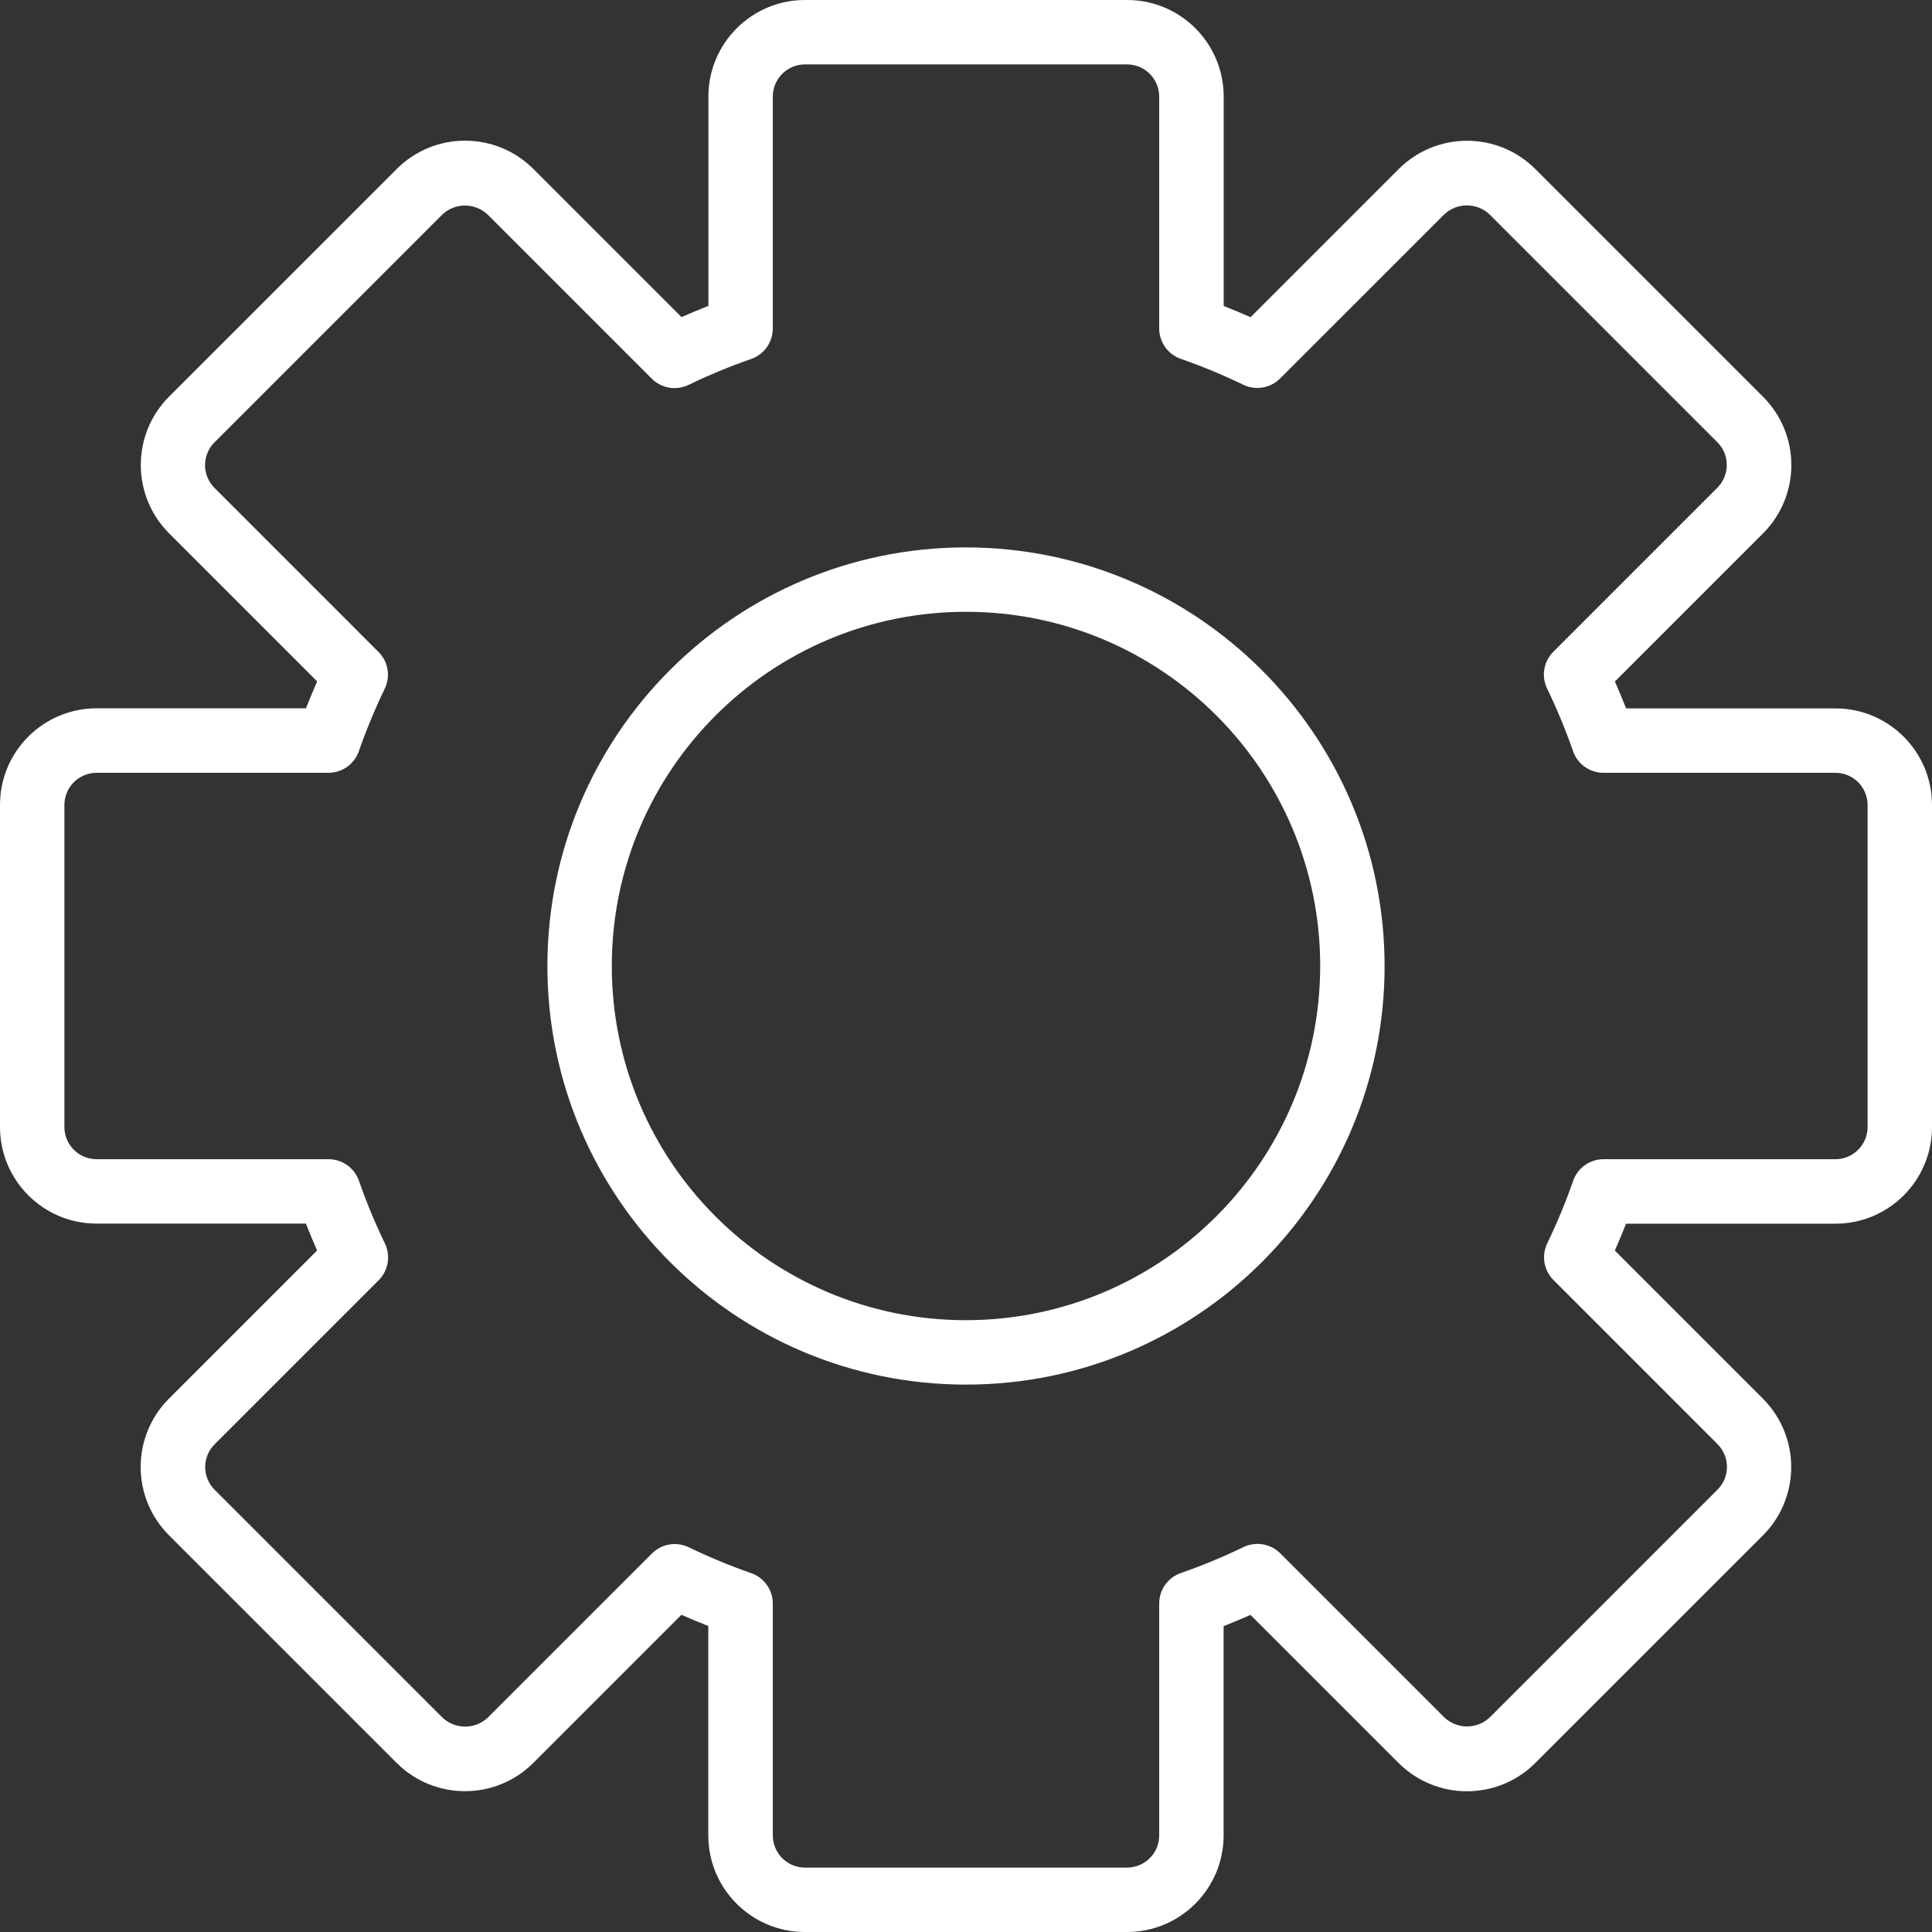 <?xml version="1.0"?>
<svg xmlns="http://www.w3.org/2000/svg" height="512px" viewBox="0 0 480 480" width="512px"><rect x="0" y="0" width="480" height="480" fill="#333333" stroke="none"/><g><path d="m456 176h-52c-.848-2.176-1.777-4.391-2.785-6.68l36.801-36.801c9.379-9.375 9.379-24.578 0-33.953l-56.559-56.559c-9.375-9.379-24.578-9.379-33.953 0l-36.801 36.801c-2.289-1.008-4.504-1.938-6.68-2.785v-52.023c0-13.254-10.746-24-24-24h-80.023c-13.254 0-24 10.746-24 24v52c-2.176.848-4.391 1.777-6.68 2.785l-36.801-36.801c-9.375-9.379-24.578-9.379-33.953 0l-56.566 56.559c-9.359 9.383-9.359 24.57 0 33.953l36.801 36.801c-1.008 2.289-1.938 4.504-2.785 6.68h-52.016c-13.254 0-24 10.746-24 24v80.023c0 13.254 10.746 24 24 24h52c.848 2.176 1.777 4.391 2.785 6.68l-36.801 36.801c-9.379 9.375-9.379 24.578 0 33.953l56.559 56.559c9.383 9.359 24.57 9.359 33.953 0l36.801-36.801c2.289 1.008 4.504 1.938 6.68 2.785v52.023c0 13.254 10.746 24 24 24h80.023c13.254 0 24-10.746 24-24v-52c2.176-.848 4.391-1.777 6.68-2.785l36.801 36.801c9.383 9.359 24.57 9.359 33.953 0l56.566-56.559c9.359-9.383 9.359-24.57 0-33.953l-36.801-36.801c1.008-2.289 1.938-4.504 2.785-6.68h52.016c13.254 0 24-10.746 24-24v-80.023c0-13.254-10.746-24-24-24zm8 104c0 4.418-3.582 8-8 8h-57.602c-3.418 0-6.457 2.172-7.566 5.406-1.848 5.301-4.004 10.492-6.449 15.547-1.449 3.066-.809 6.715 1.602 9.102l40.719 40.723c1.504 1.5 2.352 3.539 2.352 5.664s-.848 4.16-2.352 5.664l-56.559 56.559c-3.172 3.02-8.156 3.02-11.328 0l-40.719-40.719c-2.391-2.41-6.039-3.051-9.105-1.602-5.055 2.445-10.242 4.598-15.543 6.449-3.266 1.098-5.461 4.164-5.449 7.605v57.602c0 4.418-3.582 8-8 8h-80c-4.418 0-8-3.582-8-8v-57.602c0-3.418-2.172-6.457-5.406-7.566-5.301-1.848-10.492-4.004-15.547-6.449-3.066-1.449-6.715-.809-9.102 1.602l-40.723 40.719c-3.172 3.02-8.152 3.02-11.328 0l-56.559-56.559c-1.504-1.5-2.352-3.539-2.352-5.664s.848-4.164 2.352-5.664l40.719-40.719c2.41-2.391 3.051-6.039 1.602-9.105-2.445-5.055-4.598-10.242-6.449-15.543-1.098-3.266-4.164-5.461-7.605-5.449h-57.602c-4.418 0-8-3.582-8-8v-80c0-4.418 3.582-8 8-8h57.602c3.418 0 6.457-2.172 7.566-5.406 1.848-5.301 4.004-10.492 6.449-15.547 1.449-3.066.809-6.715-1.602-9.102l-40.719-40.723c-1.504-1.5-2.352-3.539-2.352-5.664s.848-4.16 2.352-5.664l56.559-56.559c3.168-3.027 8.16-3.027 11.328 0l40.719 40.719c2.391 2.41 6.039 3.051 9.105 1.602 5.055-2.445 10.242-4.598 15.543-6.449 3.266-1.098 5.461-4.164 5.449-7.605v-57.602c0-4.418 3.582-8 8-8h80c4.418 0 8 3.582 8 8v57.602c0 3.418 2.172 6.457 5.406 7.566 5.301 1.848 10.492 4.004 15.547 6.449 3.066 1.449 6.715.809 9.102-1.602l40.723-40.719c3.172-3.02 8.152-3.02 11.328 0l56.559 56.559c1.504 1.5 2.352 3.539 2.352 5.664s-.848 4.164-2.352 5.664l-40.719 40.719c-2.41 2.391-3.051 6.039-1.602 9.105 2.445 5.055 4.598 10.242 6.449 15.543 1.098 3.266 4.164 5.461 7.605 5.449h57.602c4.418 0 8 3.582 8 8zm0 0" data-original="#000000" className="active-path" data-old_color="#000000" fill="#FFFFFF"/><path d="m240 136c-57.438 0-104 46.562-104 104s46.562 104 104 104 104-46.562 104-104c-.066-57.41-46.59-103.934-104-104zm0 192c-48.602 0-88-39.398-88-88s39.398-88 88-88 88 39.398 88 88c-.059 48.578-39.422 87.941-88 88zm0 0" data-original="#000000" className="active-path" data-old_color="#000000" fill="#FFFFFF"/></g> </svg>
